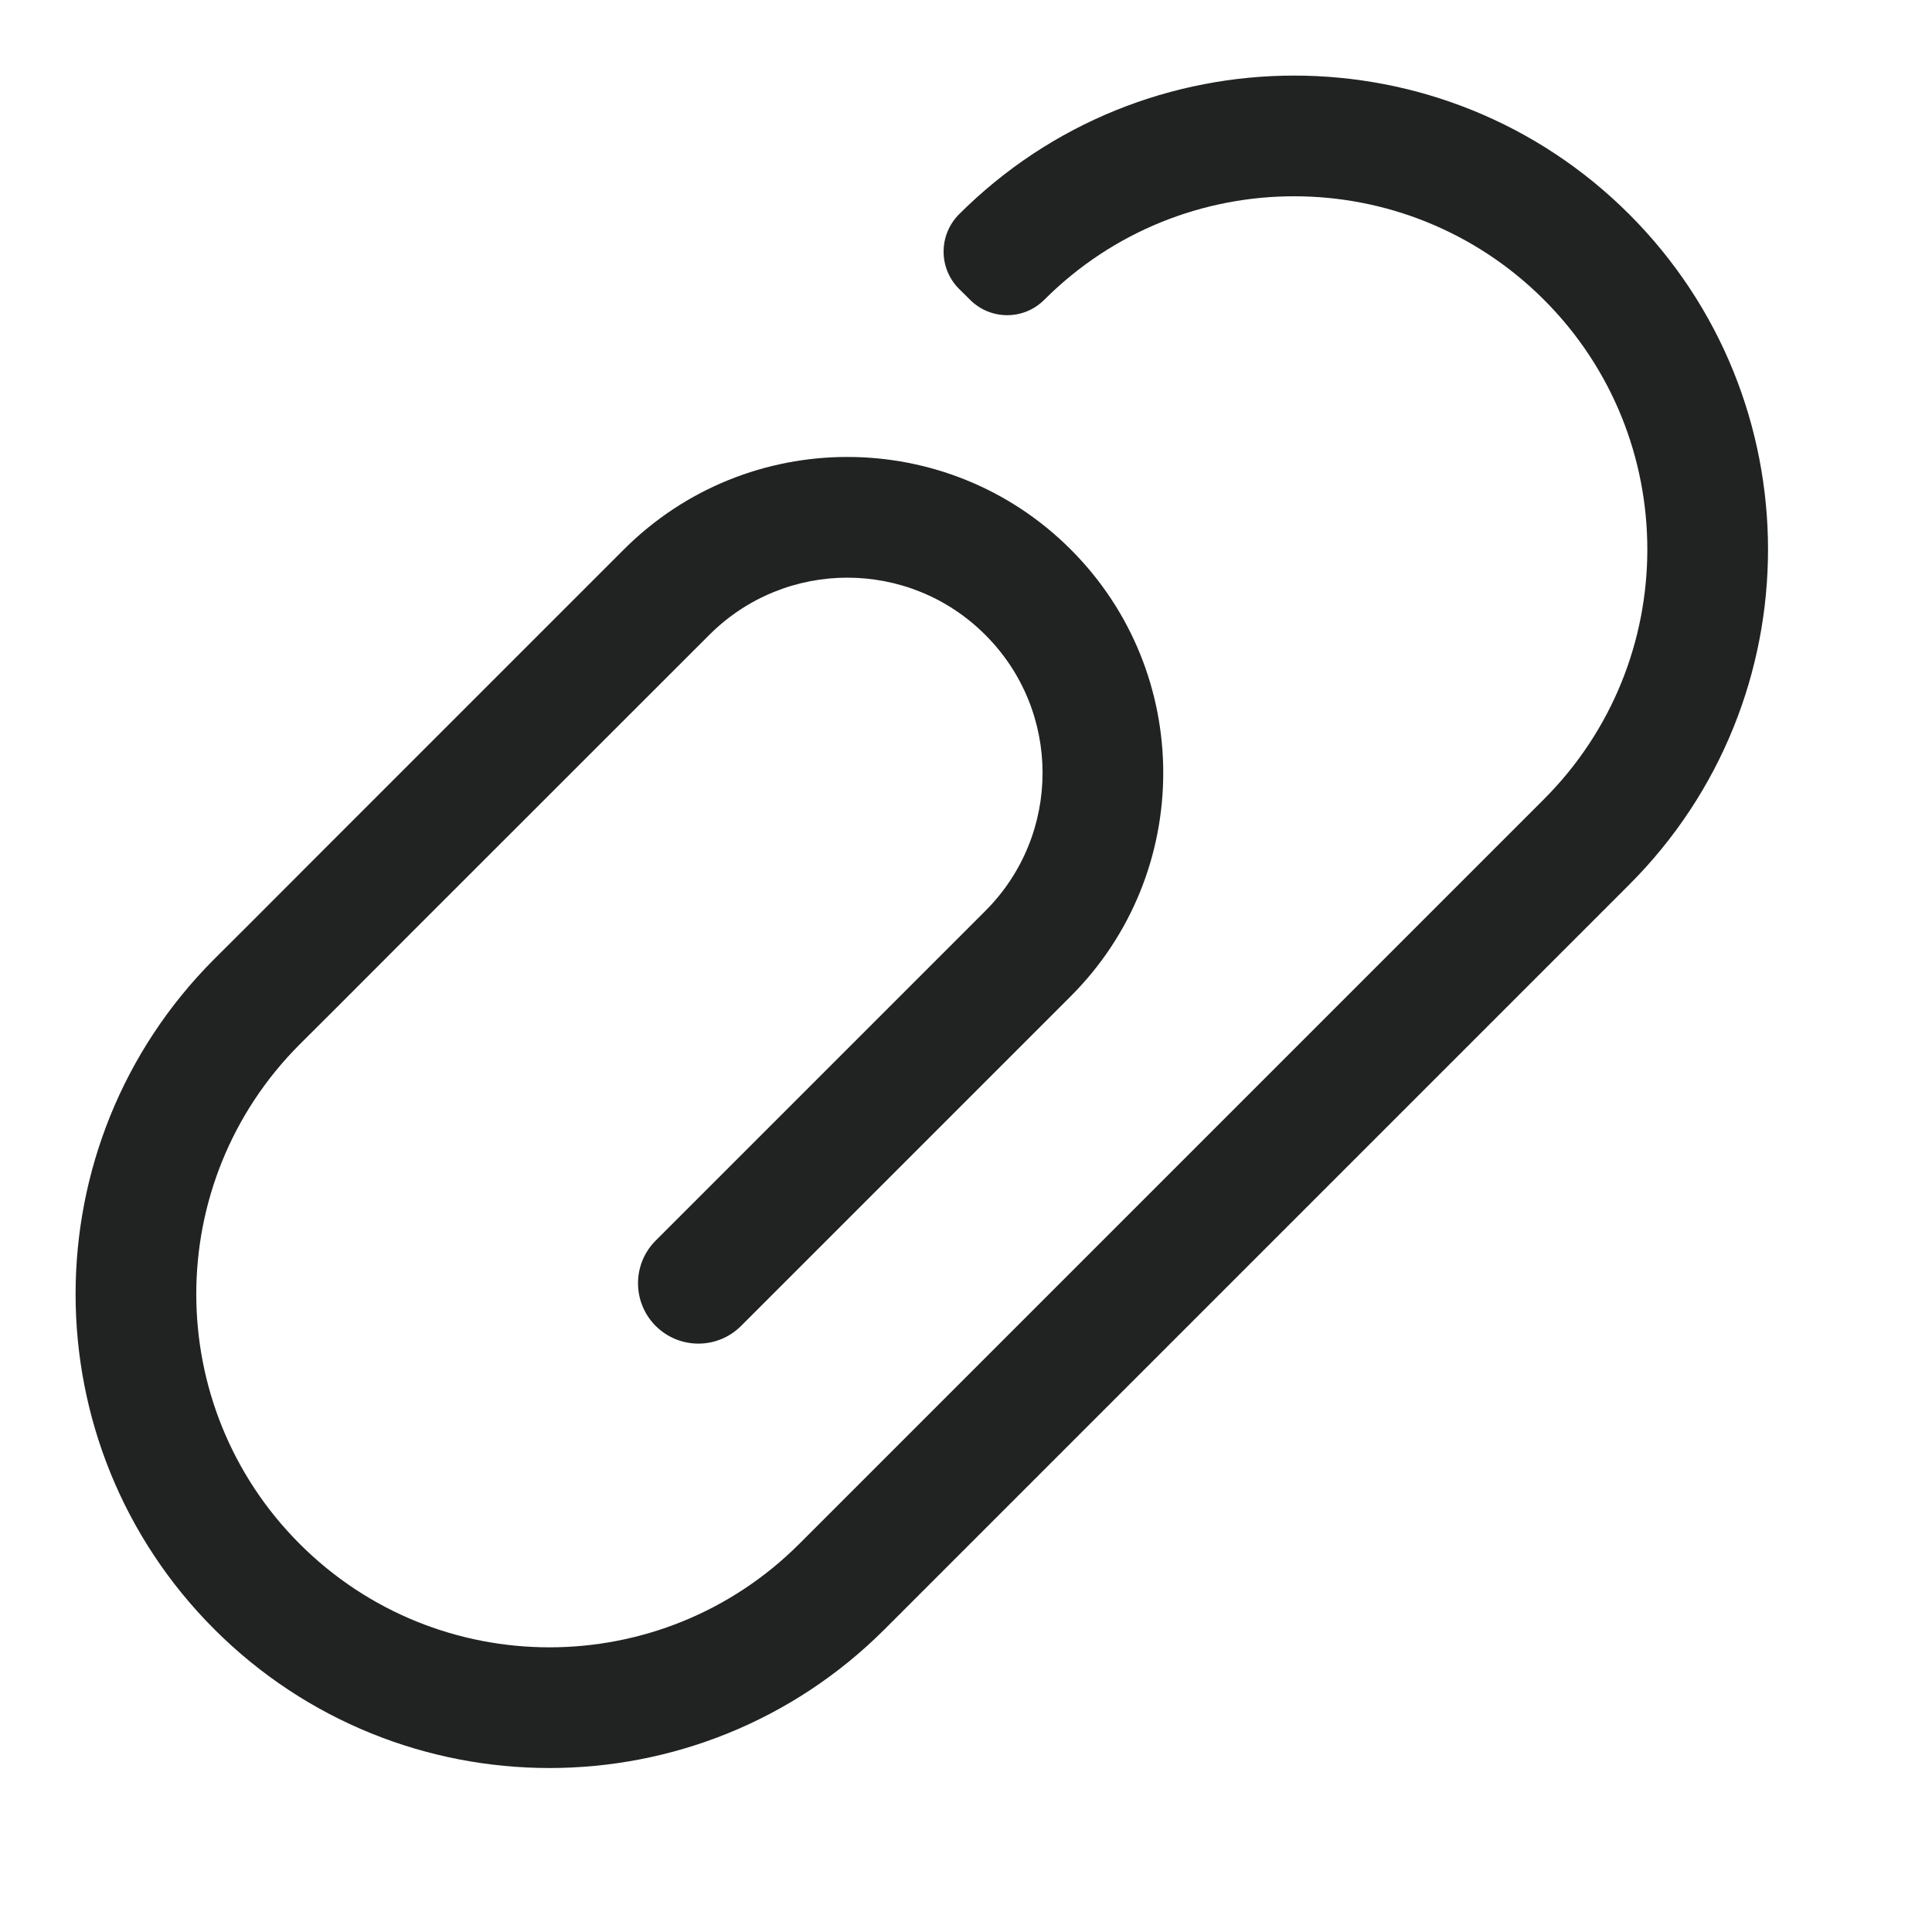 <svg width="16" height="16" viewBox="0 0 16 16" fill="none" xmlns="http://www.w3.org/2000/svg">
<g clip-path="url(#clip0_248_1445)">
<path fill-rule="evenodd" clip-rule="evenodd" d="M1.775 7.942L2.084 7.634L2.7 7.017L5.167 4.55C6.189 3.529 7.846 3.529 8.867 4.55C9.889 5.572 9.889 7.229 8.867 8.251L6.137 10.981C5.942 11.176 5.626 11.176 5.43 10.981V10.981C5.235 10.785 5.235 10.469 5.43 10.274L8.16 7.544C8.792 6.912 8.792 5.889 8.16 5.258C7.529 4.626 6.506 4.626 5.874 5.258L3.407 7.724L2.791 8.341L2.482 8.649C1.34 9.792 1.34 11.643 2.482 12.786C3.624 13.928 5.476 13.928 6.619 12.786L12.786 6.619C13.928 5.476 13.928 3.624 12.786 2.482C11.643 1.34 9.792 1.34 8.649 2.482V2.482C8.479 2.653 8.203 2.653 8.033 2.482L7.942 2.392C7.772 2.222 7.772 1.946 7.942 1.775V1.775C9.475 0.243 11.96 0.243 13.493 1.775C15.025 3.308 15.025 5.793 13.493 7.326L7.326 13.493C5.793 15.025 3.308 15.025 1.775 13.493C0.243 11.96 0.243 9.475 1.775 7.942Z" fill="#212322"/>
</g>
<defs>
<clipPath id="clip0_248_1445">
<rect width="16" height="16" fill="white"/>
</clipPath>
</defs>
</svg>
